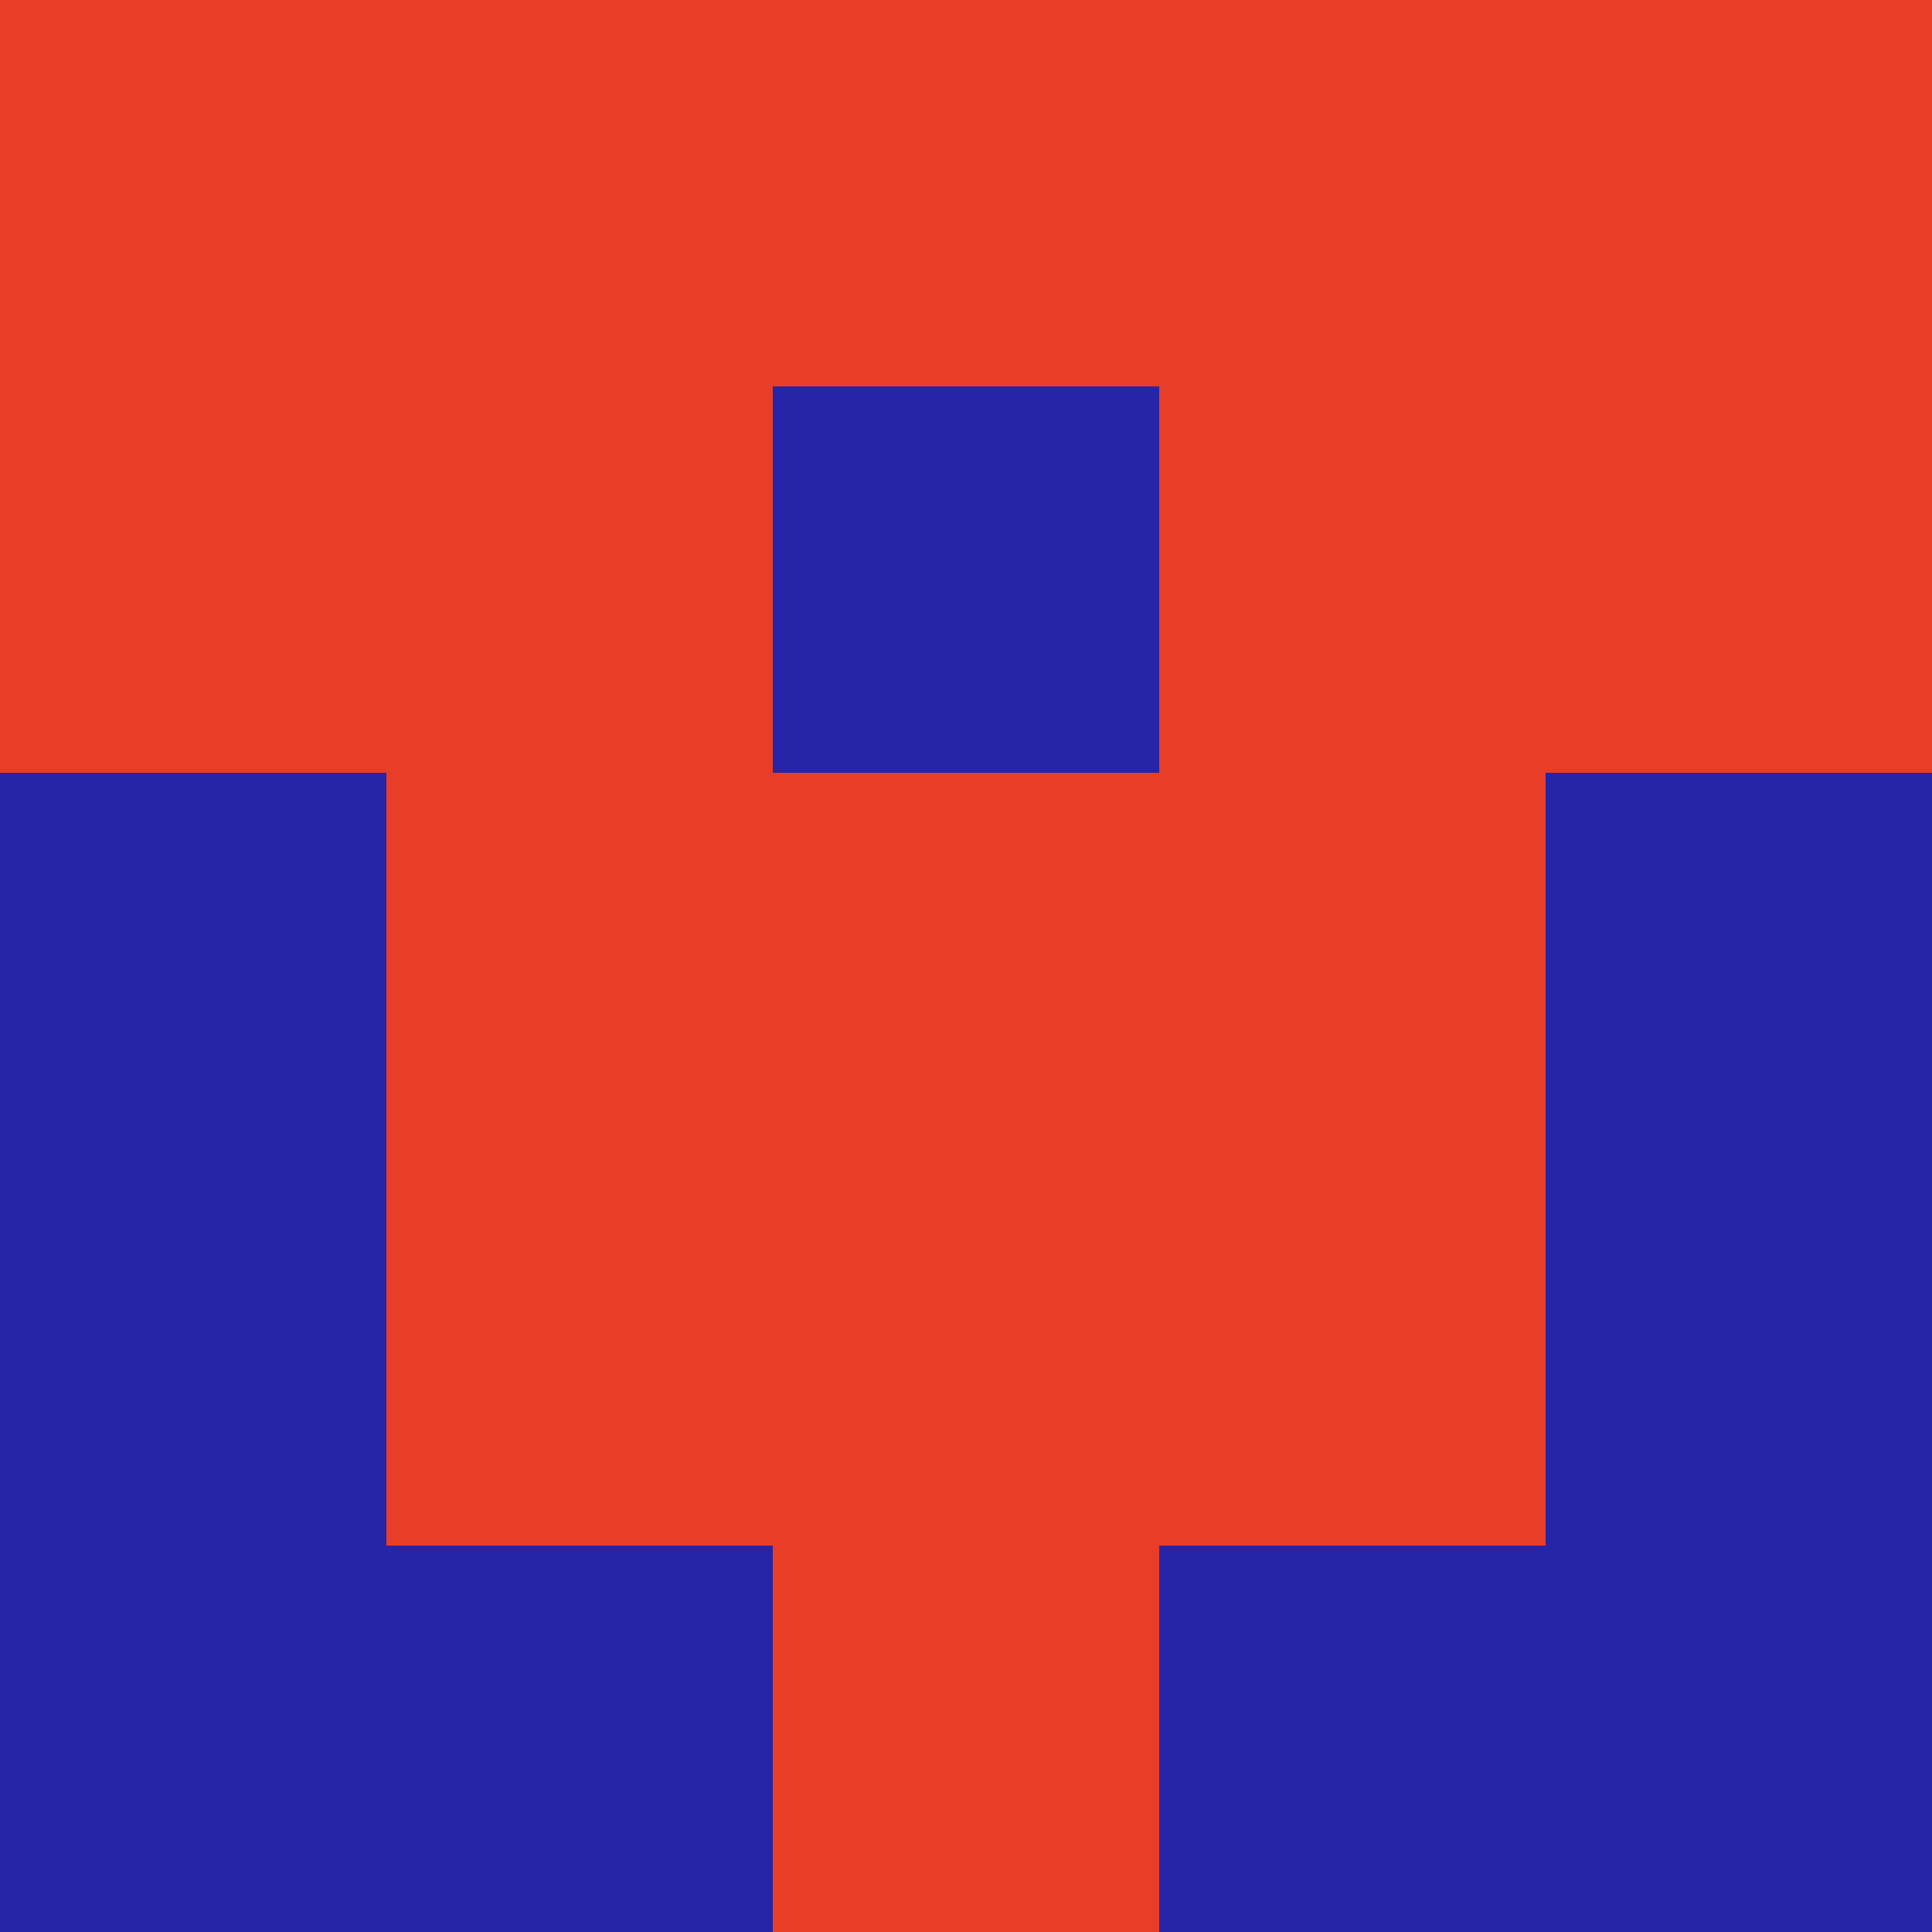 <?xml version="1.0" encoding="utf-8"?>
<!DOCTYPE svg PUBLIC "-//W3C//DTD SVG 20010904//EN"
        "http://www.w3.org/TR/2001/REC-SVG-20010904/DTD/svg10.dtd">

<svg width="400" height="400" viewBox="0 0 5 5"
    xmlns="http://www.w3.org/2000/svg"
    xmlns:xlink="http://www.w3.org/1999/xlink">
            <rect x="0" y="0" width="1" height="1" fill="#E83E28" />
        <rect x="0" y="1" width="1" height="1" fill="#E83E28" />
        <rect x="0" y="2" width="1" height="1" fill="#2625A7" />
        <rect x="0" y="3" width="1" height="1" fill="#2625A7" />
        <rect x="0" y="4" width="1" height="1" fill="#2625A7" />
                <rect x="1" y="0" width="1" height="1" fill="#E83E28" />
        <rect x="1" y="1" width="1" height="1" fill="#E83E28" />
        <rect x="1" y="2" width="1" height="1" fill="#E83E28" />
        <rect x="1" y="3" width="1" height="1" fill="#E83E28" />
        <rect x="1" y="4" width="1" height="1" fill="#2625A7" />
                <rect x="2" y="0" width="1" height="1" fill="#E83E28" />
        <rect x="2" y="1" width="1" height="1" fill="#2625A7" />
        <rect x="2" y="2" width="1" height="1" fill="#E83E28" />
        <rect x="2" y="3" width="1" height="1" fill="#E83E28" />
        <rect x="2" y="4" width="1" height="1" fill="#E83E28" />
                <rect x="3" y="0" width="1" height="1" fill="#E83E28" />
        <rect x="3" y="1" width="1" height="1" fill="#E83E28" />
        <rect x="3" y="2" width="1" height="1" fill="#E83E28" />
        <rect x="3" y="3" width="1" height="1" fill="#E83E28" />
        <rect x="3" y="4" width="1" height="1" fill="#2625A7" />
                <rect x="4" y="0" width="1" height="1" fill="#E83E28" />
        <rect x="4" y="1" width="1" height="1" fill="#E83E28" />
        <rect x="4" y="2" width="1" height="1" fill="#2625A7" />
        <rect x="4" y="3" width="1" height="1" fill="#2625A7" />
        <rect x="4" y="4" width="1" height="1" fill="#2625A7" />
        
</svg>


